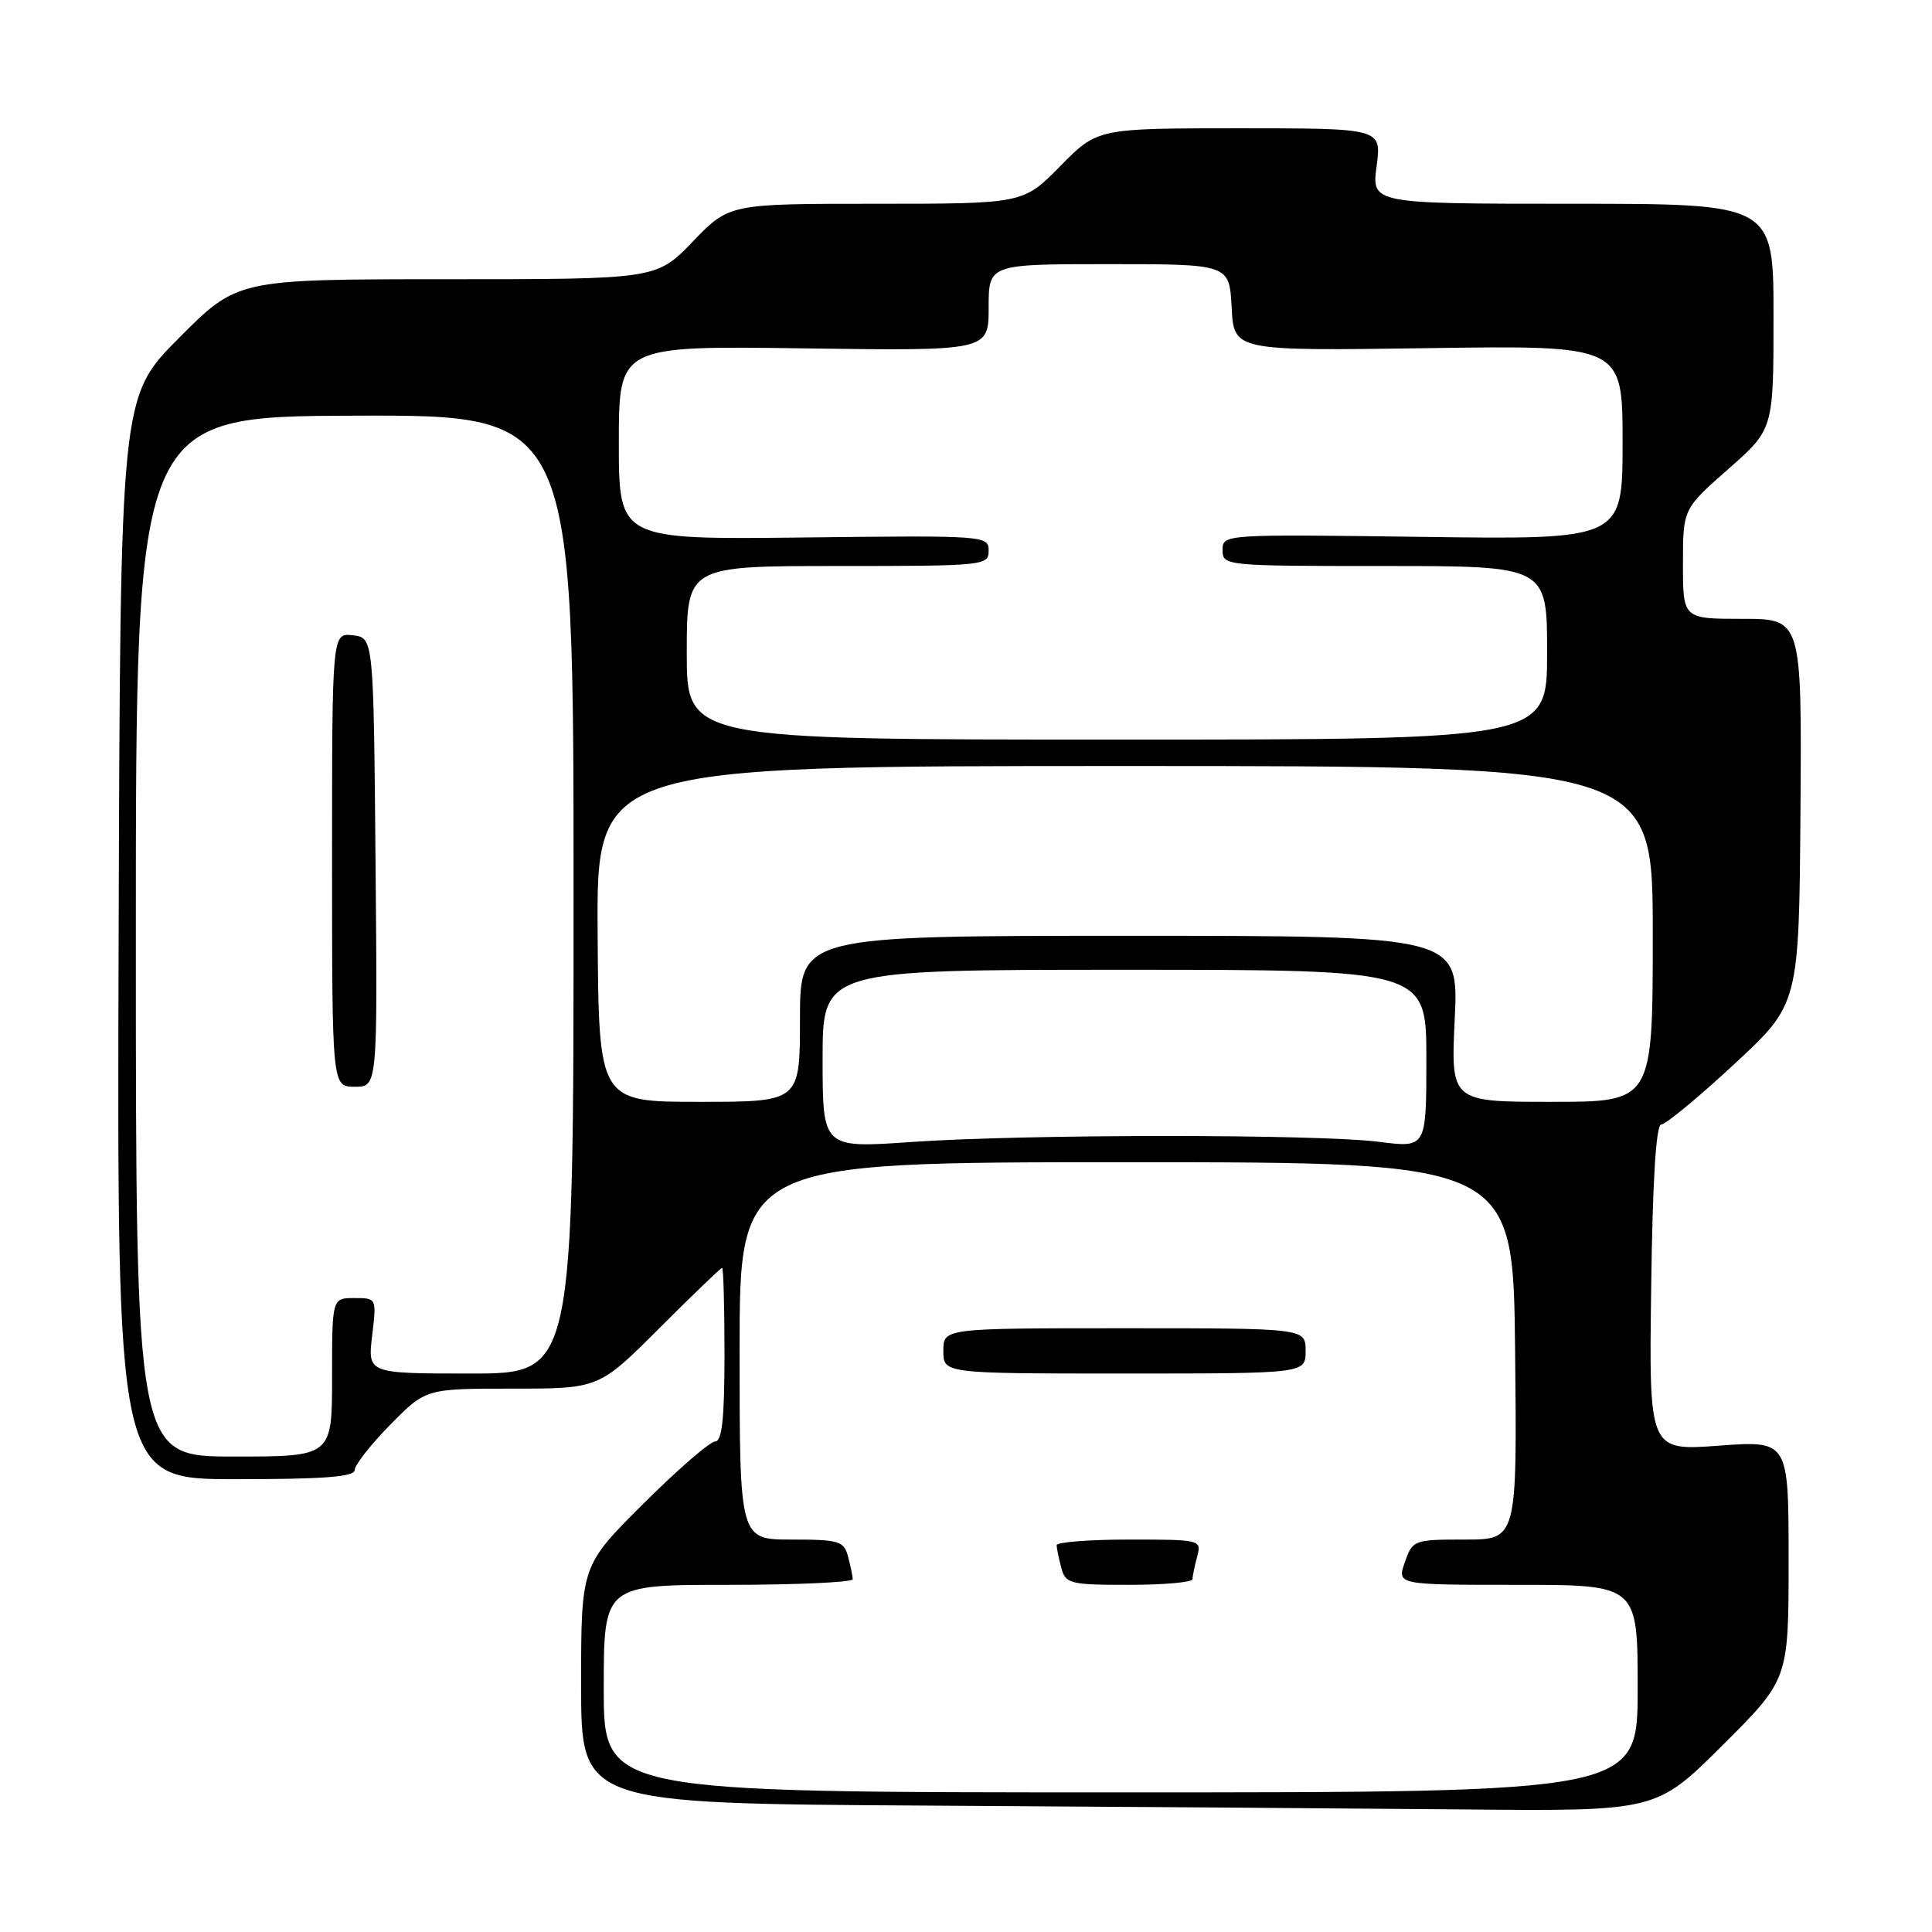 <?xml version="1.0" encoding="UTF-8" standalone="no"?>
<!DOCTYPE svg PUBLIC "-//W3C//DTD SVG 1.1//EN" "http://www.w3.org/Graphics/SVG/1.1/DTD/svg11.dtd" >
<svg xmlns="http://www.w3.org/2000/svg" xmlns:xlink="http://www.w3.org/1999/xlink" version="1.1" viewBox="0 0 256 256">
 <g >
 <path fill="currentColor"
d=" M 228.23 231.27 C 237.00 222.54 237.00 222.54 237.00 206.71 C 237.00 190.88 237.00 190.88 227.75 191.56 C 218.50 192.24 218.50 192.24 218.79 170.62 C 218.98 156.37 219.43 149.00 220.13 149.00 C 220.70 149.00 225.05 145.41 229.78 141.02 C 238.38 133.05 238.38 133.05 238.57 107.52 C 238.75 82.00 238.75 82.00 230.88 82.00 C 223.00 82.00 223.00 82.00 223.00 74.72 C 223.00 67.44 223.00 67.44 229.00 62.16 C 235.00 56.88 235.00 56.88 235.00 41.94 C 235.00 27.00 235.00 27.00 208.37 27.00 C 181.74 27.00 181.74 27.00 182.41 22.00 C 183.07 17.00 183.07 17.00 164.25 17.00 C 145.42 17.00 145.42 17.00 140.50 22.00 C 135.58 27.00 135.58 27.00 116.10 27.00 C 96.63 27.00 96.63 27.00 91.81 32.00 C 86.99 37.00 86.99 37.00 59.22 37.00 C 31.45 37.00 31.45 37.00 23.70 44.80 C 15.94 52.60 15.94 52.60 15.72 124.30 C 15.50 196.00 15.50 196.00 31.25 196.00 C 42.95 196.00 47.00 195.69 47.00 194.78 C 47.00 194.12 49.12 191.42 51.71 188.78 C 56.42 184.00 56.42 184.00 67.89 184.00 C 79.36 184.00 79.36 184.00 87.36 176.00 C 91.76 171.60 95.51 168.00 95.68 168.00 C 95.86 168.00 96.00 173.18 96.00 179.50 C 96.00 187.93 95.67 191.00 94.77 191.00 C 94.09 191.00 89.82 194.70 85.27 199.23 C 77.00 207.46 77.00 207.46 77.00 223.22 C 77.00 238.98 77.00 238.98 122.75 239.25 C 147.91 239.40 179.97 239.63 193.98 239.76 C 219.46 240.00 219.46 240.00 228.23 231.27 Z  M 80.00 223.75 C 80.00 210.00 80.00 210.00 96.50 210.00 C 105.58 210.00 112.99 209.66 112.99 209.25 C 112.98 208.84 112.70 207.49 112.37 206.25 C 111.82 204.19 111.18 204.00 104.88 204.00 C 98.00 204.00 98.00 204.00 98.00 179.00 C 98.00 154.00 98.00 154.00 149.25 154.00 C 200.50 154.00 200.50 154.00 200.76 179.00 C 201.02 204.00 201.02 204.00 194.11 204.00 C 187.33 204.00 187.18 204.06 186.15 207.00 C 185.10 210.00 185.10 210.00 201.05 210.00 C 217.00 210.00 217.00 210.00 217.00 223.75 C 217.00 237.50 217.00 237.50 148.50 237.50 C 80.00 237.50 80.00 237.50 80.00 223.75 Z  M 158.01 209.25 C 158.02 208.84 158.30 207.49 158.63 206.25 C 159.22 204.03 159.10 204.00 149.62 204.00 C 144.33 204.00 140.01 204.34 140.01 204.75 C 140.02 205.16 140.30 206.51 140.63 207.75 C 141.19 209.86 141.77 210.00 149.62 210.00 C 154.23 210.00 158.01 209.66 158.01 209.25 Z  M 173.00 179.00 C 173.00 176.00 173.00 176.00 149.00 176.00 C 125.00 176.00 125.00 176.00 125.00 179.00 C 125.00 182.00 125.00 182.00 149.00 182.00 C 173.00 182.00 173.00 182.00 173.00 179.00 Z  M 18.00 124.09 C 18.00 55.18 18.00 55.18 47.00 55.08 C 76.00 54.98 76.00 54.98 76.00 118.49 C 76.00 182.00 76.00 182.00 62.36 182.00 C 48.72 182.00 48.72 182.00 49.31 177.00 C 49.91 172.00 49.91 172.00 46.95 172.00 C 44.00 172.00 44.00 172.00 44.00 182.50 C 44.00 193.00 44.00 193.00 31.00 193.00 C 18.00 193.00 18.00 193.00 18.00 124.09 Z  M 49.76 114.25 C 49.50 84.50 49.50 84.50 46.75 84.18 C 44.00 83.87 44.00 83.87 44.00 113.93 C 44.00 144.00 44.00 144.00 47.01 144.00 C 50.03 144.00 50.03 144.00 49.76 114.25 Z  M 109.00 140.32 C 109.00 128.50 109.00 128.50 149.00 128.50 C 189.00 128.50 189.00 128.50 189.00 140.30 C 189.00 152.10 189.00 152.10 182.75 151.30 C 174.60 150.26 135.77 150.27 120.75 151.32 C 109.00 152.14 109.00 152.14 109.00 140.32 Z  M 79.19 123.75 C 79.04 101.50 79.04 101.50 149.02 101.50 C 219.00 101.50 219.00 101.50 219.00 123.75 C 219.00 146.00 219.00 146.00 205.62 146.00 C 192.24 146.00 192.24 146.00 192.76 135.00 C 193.28 124.00 193.28 124.00 149.64 124.00 C 106.00 124.00 106.00 124.00 106.00 135.00 C 106.00 146.00 106.00 146.00 92.67 146.00 C 79.34 146.00 79.34 146.00 79.19 123.75 Z  M 91.00 86.50 C 91.00 75.00 91.00 75.00 111.00 75.00 C 130.44 75.00 131.00 74.94 131.00 72.97 C 131.00 70.97 130.56 70.94 106.50 71.22 C 82.00 71.50 82.00 71.50 82.00 58.66 C 82.00 45.82 82.00 45.82 106.50 46.16 C 131.00 46.50 131.00 46.50 131.00 40.75 C 131.00 35.00 131.00 35.00 146.95 35.00 C 162.90 35.00 162.90 35.00 163.20 40.75 C 163.50 46.50 163.50 46.50 189.25 46.13 C 215.00 45.76 215.00 45.76 215.00 58.63 C 215.00 71.50 215.00 71.50 188.50 71.14 C 162.10 70.79 162.00 70.79 162.00 72.89 C 162.00 74.97 162.30 75.00 183.50 75.00 C 205.00 75.00 205.00 75.00 205.00 86.50 C 205.00 98.00 205.00 98.00 148.00 98.00 C 91.00 98.00 91.00 98.00 91.00 86.50 Z "/>
</g>
</svg>